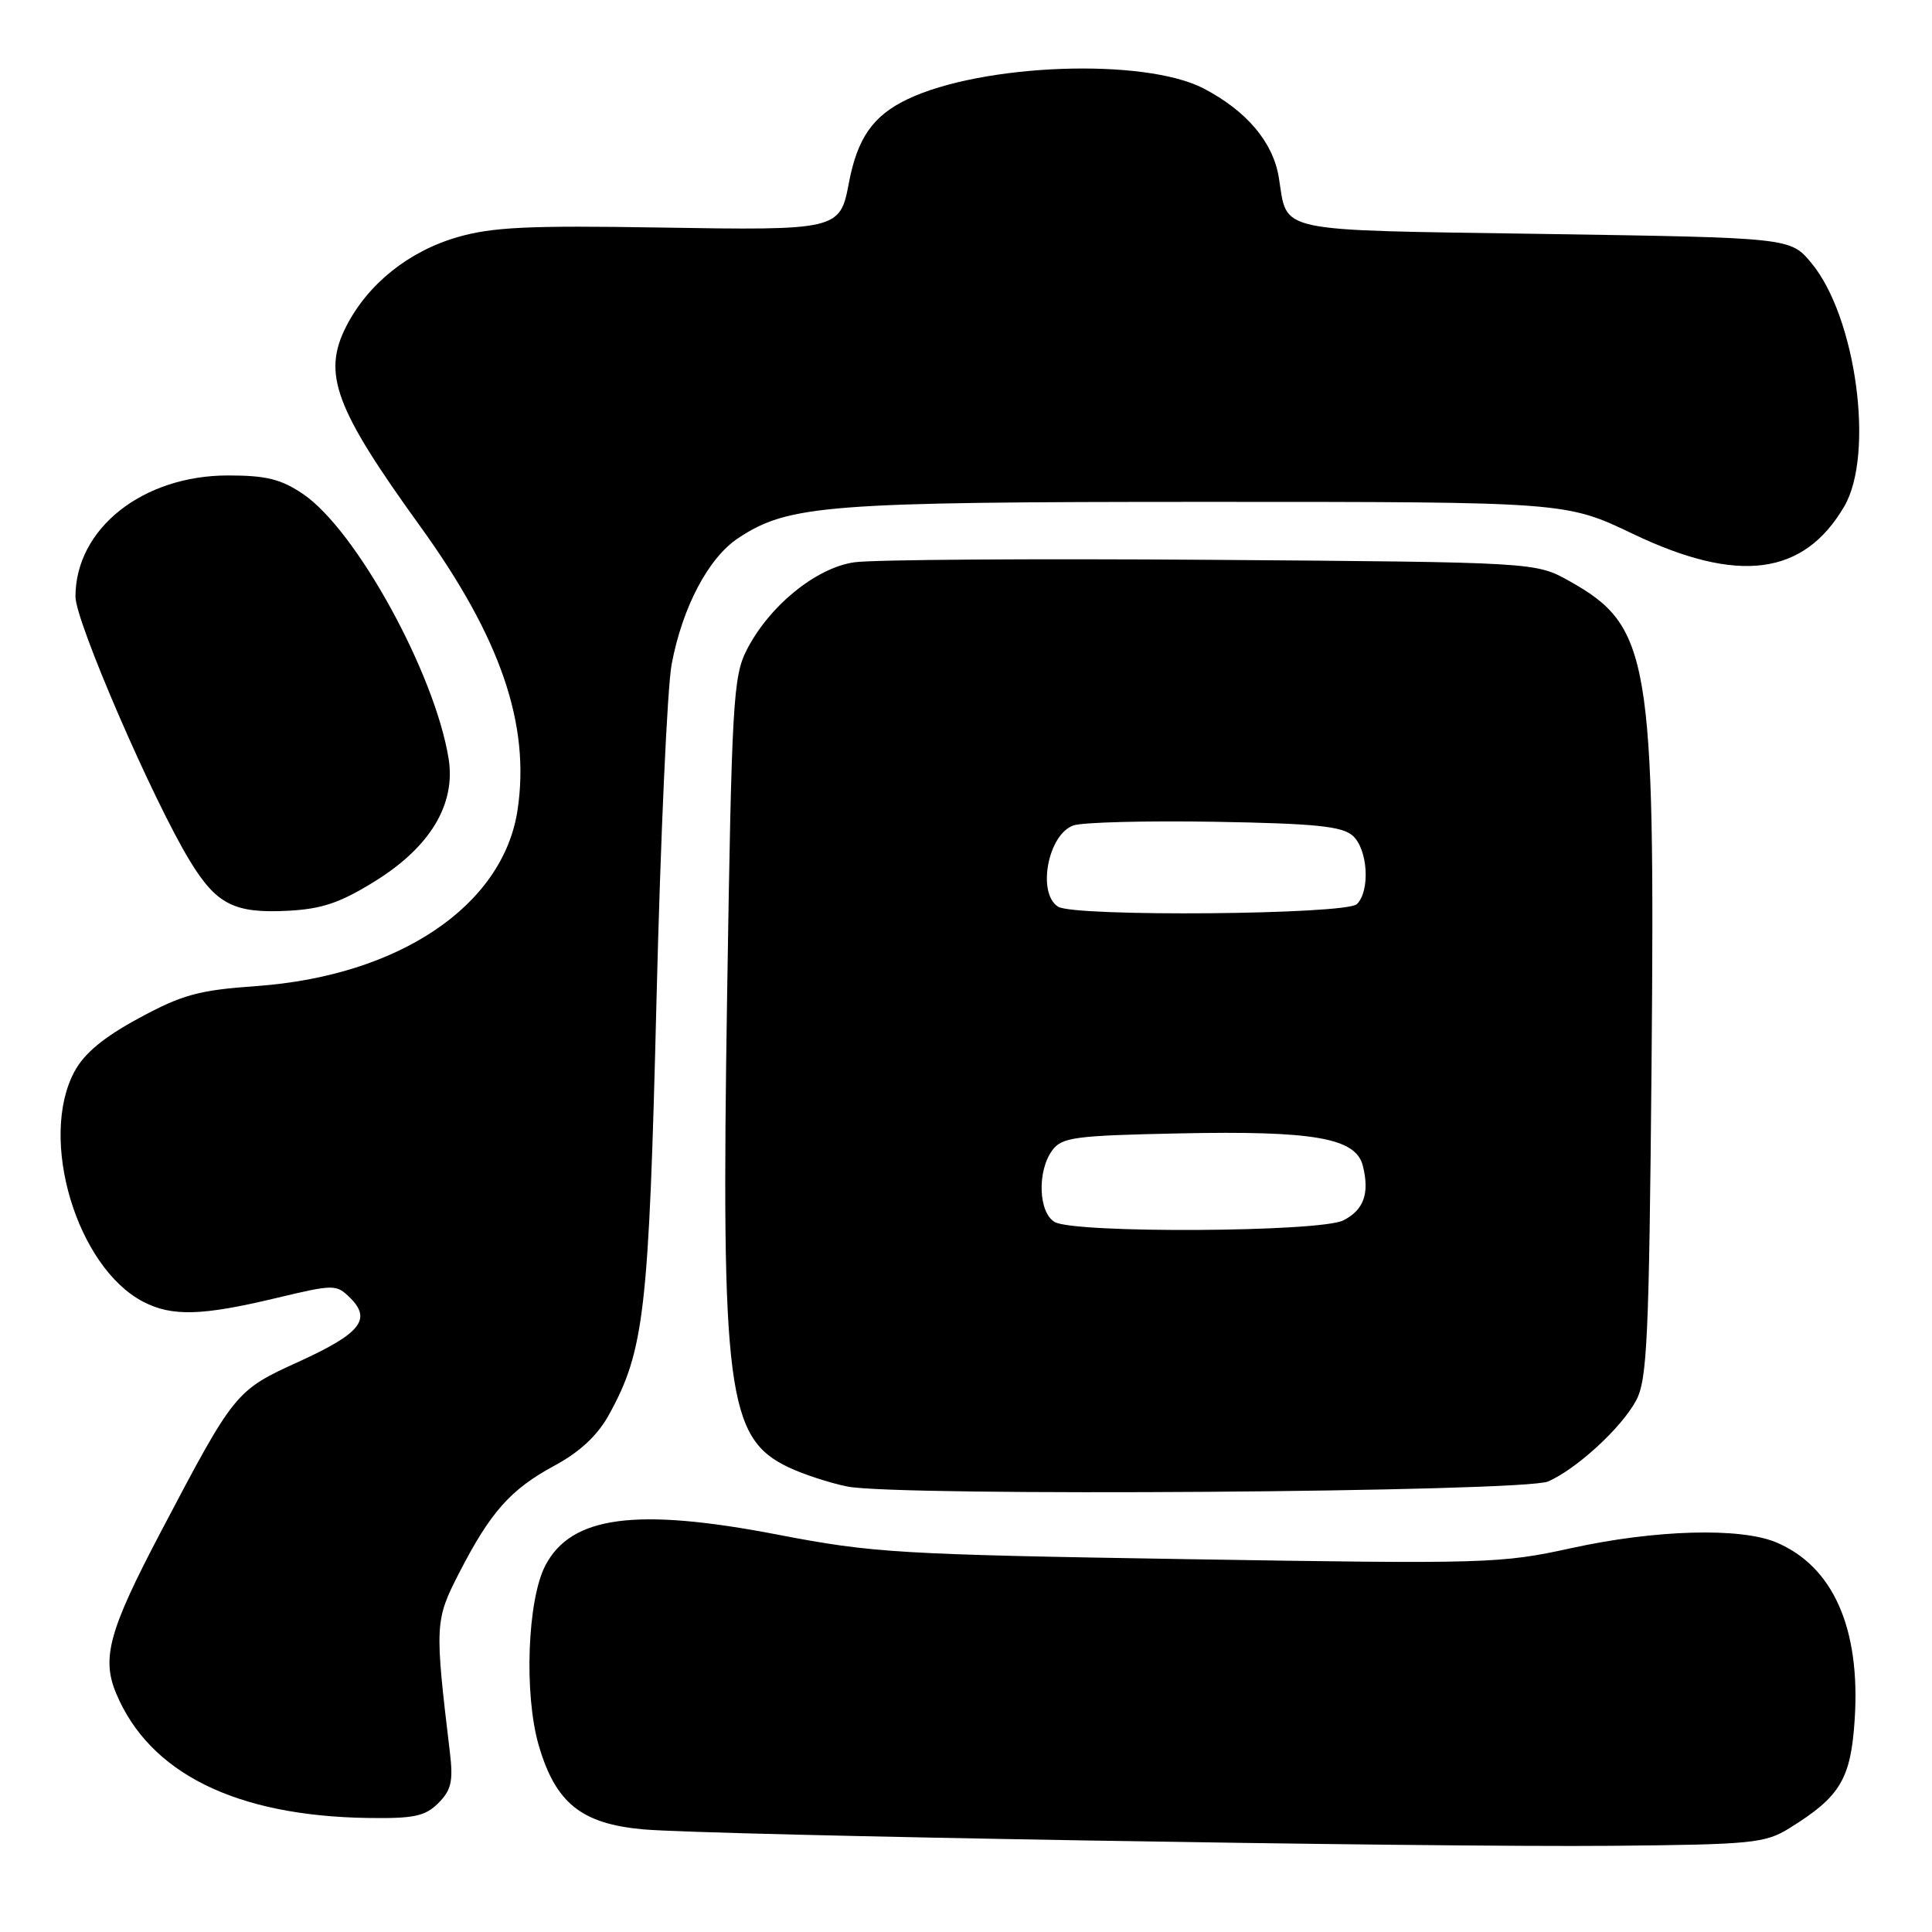 <?xml version="1.0" encoding="UTF-8" standalone="no"?>
<!DOCTYPE svg PUBLIC "-//W3C//DTD SVG 1.1//EN" "http://www.w3.org/Graphics/SVG/1.1/DTD/svg11.dtd" >
<svg xmlns="http://www.w3.org/2000/svg" xmlns:xlink="http://www.w3.org/1999/xlink" version="1.1" viewBox="0 0 256 256">
 <g >
 <path fill="currentColor"
d=" M 237.08 242.26 C 243.86 238.07 245.25 235.74 245.76 227.78 C 246.53 215.71 242.87 207.52 235.33 204.36 C 230.57 202.38 219.36 202.69 208.23 205.13 C 198.86 207.19 196.97 207.24 157.50 206.60 C 119.04 205.98 115.67 205.78 103.06 203.35 C 84.27 199.73 75.69 200.87 72.26 207.44 C 69.88 212.00 69.42 224.50 71.38 231.25 C 73.61 238.92 77.03 241.66 85.23 242.40 C 93.98 243.18 189.24 244.80 213.56 244.58 C 232.12 244.41 233.88 244.24 237.08 242.26 Z  M 58.08 238.92 C 59.80 237.20 60.07 236.03 59.61 232.17 C 57.59 215.30 57.62 214.69 60.84 208.42 C 65.00 200.33 67.65 197.35 73.48 194.20 C 76.85 192.38 79.19 190.19 80.69 187.46 C 85.38 178.95 85.98 173.74 86.99 132.50 C 87.52 111.05 88.42 91.03 89.00 88.00 C 90.43 80.43 93.87 73.92 97.81 71.31 C 104.49 66.89 109.50 66.50 160.00 66.50 C 207.50 66.50 207.50 66.50 216.39 70.75 C 230.33 77.41 239.01 76.28 244.38 67.09 C 248.41 60.18 245.94 41.95 240.00 34.83 C 237.22 31.50 237.22 31.50 204.57 31.00 C 168.42 30.45 170.65 30.92 169.45 23.52 C 168.69 18.84 165.19 14.70 159.50 11.73 C 151.65 7.63 130.12 8.42 120.22 13.16 C 115.67 15.34 113.60 18.31 112.48 24.25 C 111.31 30.47 111.03 30.54 87.45 30.15 C 70.02 29.86 65.19 30.09 60.60 31.43 C 54.13 33.31 48.74 37.64 45.88 43.24 C 42.68 49.51 44.36 54.07 55.68 69.74 C 66.33 84.50 70.28 95.99 68.58 107.32 C 66.68 120.00 52.86 129.32 33.96 130.66 C 26.33 131.20 24.15 131.80 18.41 134.91 C 13.73 137.44 11.16 139.57 9.86 142.00 C 5.08 150.92 10.18 167.94 19.00 172.50 C 22.79 174.46 26.75 174.35 36.50 172.02 C 44.30 170.16 44.55 170.16 46.39 171.97 C 49.28 174.82 47.77 176.70 39.59 180.43 C 31.19 184.26 31.10 184.37 21.30 203.00 C 14.44 216.04 13.43 219.70 15.39 224.38 C 19.81 234.96 31.26 240.63 48.75 240.89 C 54.85 240.98 56.33 240.67 58.08 238.92 Z  M 205.14 196.30 C 208.94 194.62 214.83 189.21 216.78 185.60 C 218.26 182.87 218.51 177.52 218.84 141.00 C 219.32 87.19 218.60 82.96 207.96 77.00 C 203.50 74.50 203.50 74.50 160.50 74.18 C 136.85 74.01 115.55 74.15 113.17 74.51 C 108.09 75.26 101.90 80.31 98.93 86.15 C 97.15 89.64 96.95 93.16 96.35 131.71 C 95.53 184.17 96.36 190.57 104.47 194.42 C 106.43 195.35 109.94 196.50 112.27 196.97 C 118.85 198.32 201.94 197.72 205.14 196.30 Z  M 49.68 116.77 C 57.02 112.22 60.42 106.55 59.44 100.50 C 57.60 89.17 47.18 70.23 40.17 65.47 C 37.25 63.49 35.29 63.00 30.22 63.00 C 18.89 63.00 10.00 70.06 10.00 79.06 C 10.00 82.35 20.29 106.10 25.17 114.09 C 28.69 119.86 31.05 121.05 38.18 120.68 C 42.65 120.45 45.11 119.61 49.68 116.77 Z  M 139.75 161.92 C 137.60 160.67 137.41 155.19 139.42 152.44 C 140.70 150.69 142.35 150.47 156.31 150.18 C 174.11 149.81 179.66 150.79 180.58 154.46 C 181.50 158.13 180.72 160.33 177.99 161.71 C 174.90 163.27 142.38 163.45 139.75 161.92 Z  M 140.20 120.14 C 137.38 118.35 138.87 110.52 142.25 109.37 C 143.49 108.95 151.93 108.74 161.00 108.89 C 174.28 109.12 177.84 109.48 179.25 110.74 C 181.25 112.54 181.58 118.02 179.80 119.80 C 178.40 121.20 142.35 121.51 140.20 120.14 Z "/>
</g>
</svg>